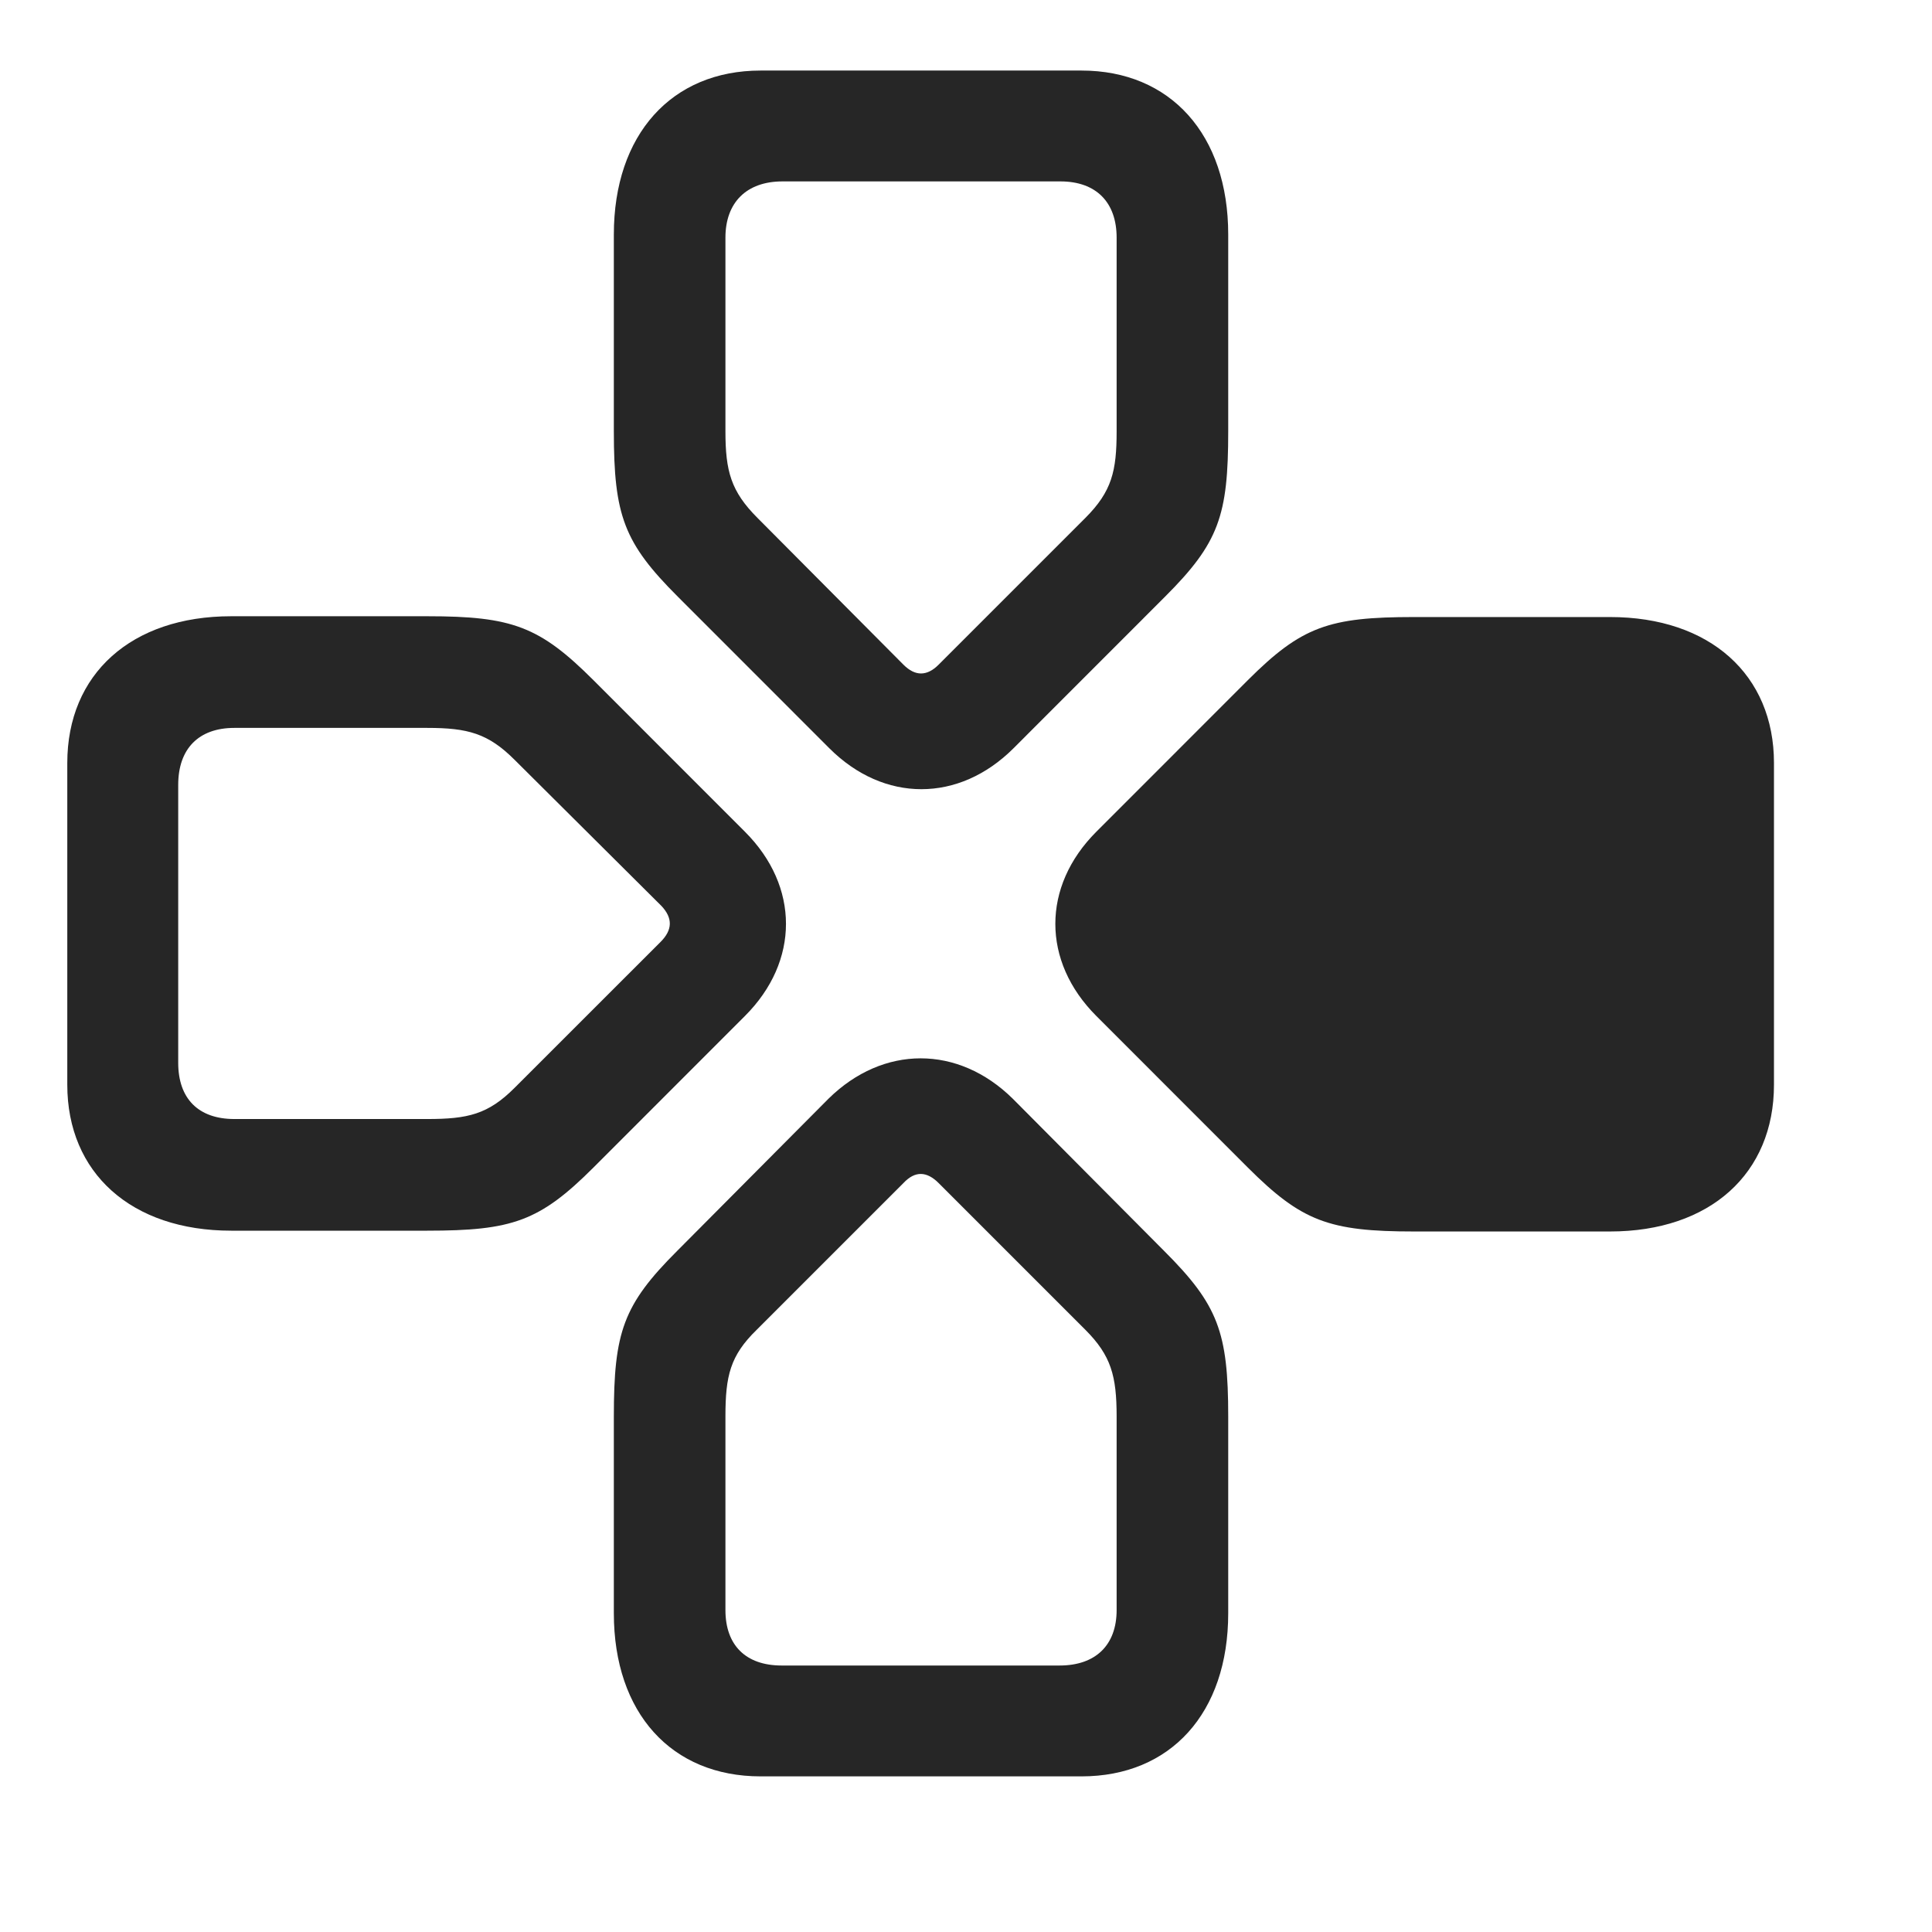 <svg width="29" height="29" viewBox="0 0 29 29" fill="currentColor" xmlns="http://www.w3.org/2000/svg">
<g clip-path="url(#clip0_2207_36773)">
<path d="M18.436 21.262C18.436 19.996 18.284 19.586 17.475 18.778L15.202 16.492C14.382 15.684 13.257 15.684 12.436 16.492L10.163 18.778C9.354 19.586 9.214 19.996 9.214 21.262V24.215C9.214 25.715 10.081 26.664 11.417 26.664H16.233C17.569 26.664 18.436 25.715 18.436 24.215V21.262ZM16.761 21.262V24.168C16.761 24.695 16.444 25 15.905 25H11.733C11.194 25 10.889 24.695 10.889 24.168V21.262C10.889 20.653 10.96 20.348 11.358 19.961L13.561 17.758C13.737 17.57 13.913 17.582 14.089 17.758L16.292 19.961C16.678 20.348 16.761 20.653 16.761 21.262Z" fill="currentColor" fill-opacity="0.85"/>
<path d="M21.225 9.262C19.948 9.262 19.538 9.403 18.729 10.211L16.456 12.485C15.636 13.305 15.636 14.43 16.456 15.25L18.729 17.524C19.538 18.332 19.948 18.485 21.225 18.485H24.167C25.667 18.485 26.628 17.617 26.628 16.282V11.453C26.628 10.129 25.667 9.262 24.167 9.262H21.225Z" fill="currentColor" fill-opacity="0.85"/>
<path d="M6.413 18.473C7.69 18.473 8.1 18.332 8.909 17.524L11.182 15.25C12.003 14.43 12.003 13.305 11.182 12.485L8.909 10.211C8.1 9.403 7.69 9.25 6.413 9.25H3.471C1.971 9.25 1.01 10.117 1.01 11.453V16.282C1.01 17.606 1.971 18.473 3.471 18.473H6.413ZM6.413 16.797H3.518C2.979 16.797 2.675 16.492 2.675 15.953V11.781C2.675 11.242 2.979 10.926 3.518 10.926H6.413C7.022 10.926 7.327 11.008 7.725 11.406L9.928 13.598C10.104 13.785 10.092 13.961 9.917 14.137L7.725 16.328C7.327 16.727 7.022 16.797 6.413 16.797Z" fill="currentColor" fill-opacity="0.85"/>
<path d="M9.214 6.473C9.214 7.739 9.366 8.149 10.175 8.957L12.448 11.231C13.268 12.051 14.393 12.051 15.214 11.231L17.487 8.957C18.296 8.149 18.436 7.739 18.436 6.473V3.52C18.436 2.02 17.569 1.059 16.233 1.059H11.417C10.081 1.059 9.214 2.02 9.214 3.52V6.473ZM10.889 6.473V3.567C10.889 3.039 11.206 2.723 11.745 2.723H15.917C16.456 2.723 16.761 3.039 16.761 3.567V6.473C16.761 7.071 16.69 7.375 16.292 7.774L14.089 9.977C13.913 10.153 13.737 10.153 13.561 9.977L11.37 7.774C10.971 7.375 10.889 7.071 10.889 6.473Z" fill="currentColor" fill-opacity="0.85"/>
</g>
<defs>
<clipPath id="clip0_2207_36773">
<rect width="25.617" height="25.629" fill="currentColor" transform="translate(1.01 1.059)"/>
</clipPath>
</defs>
</svg>
